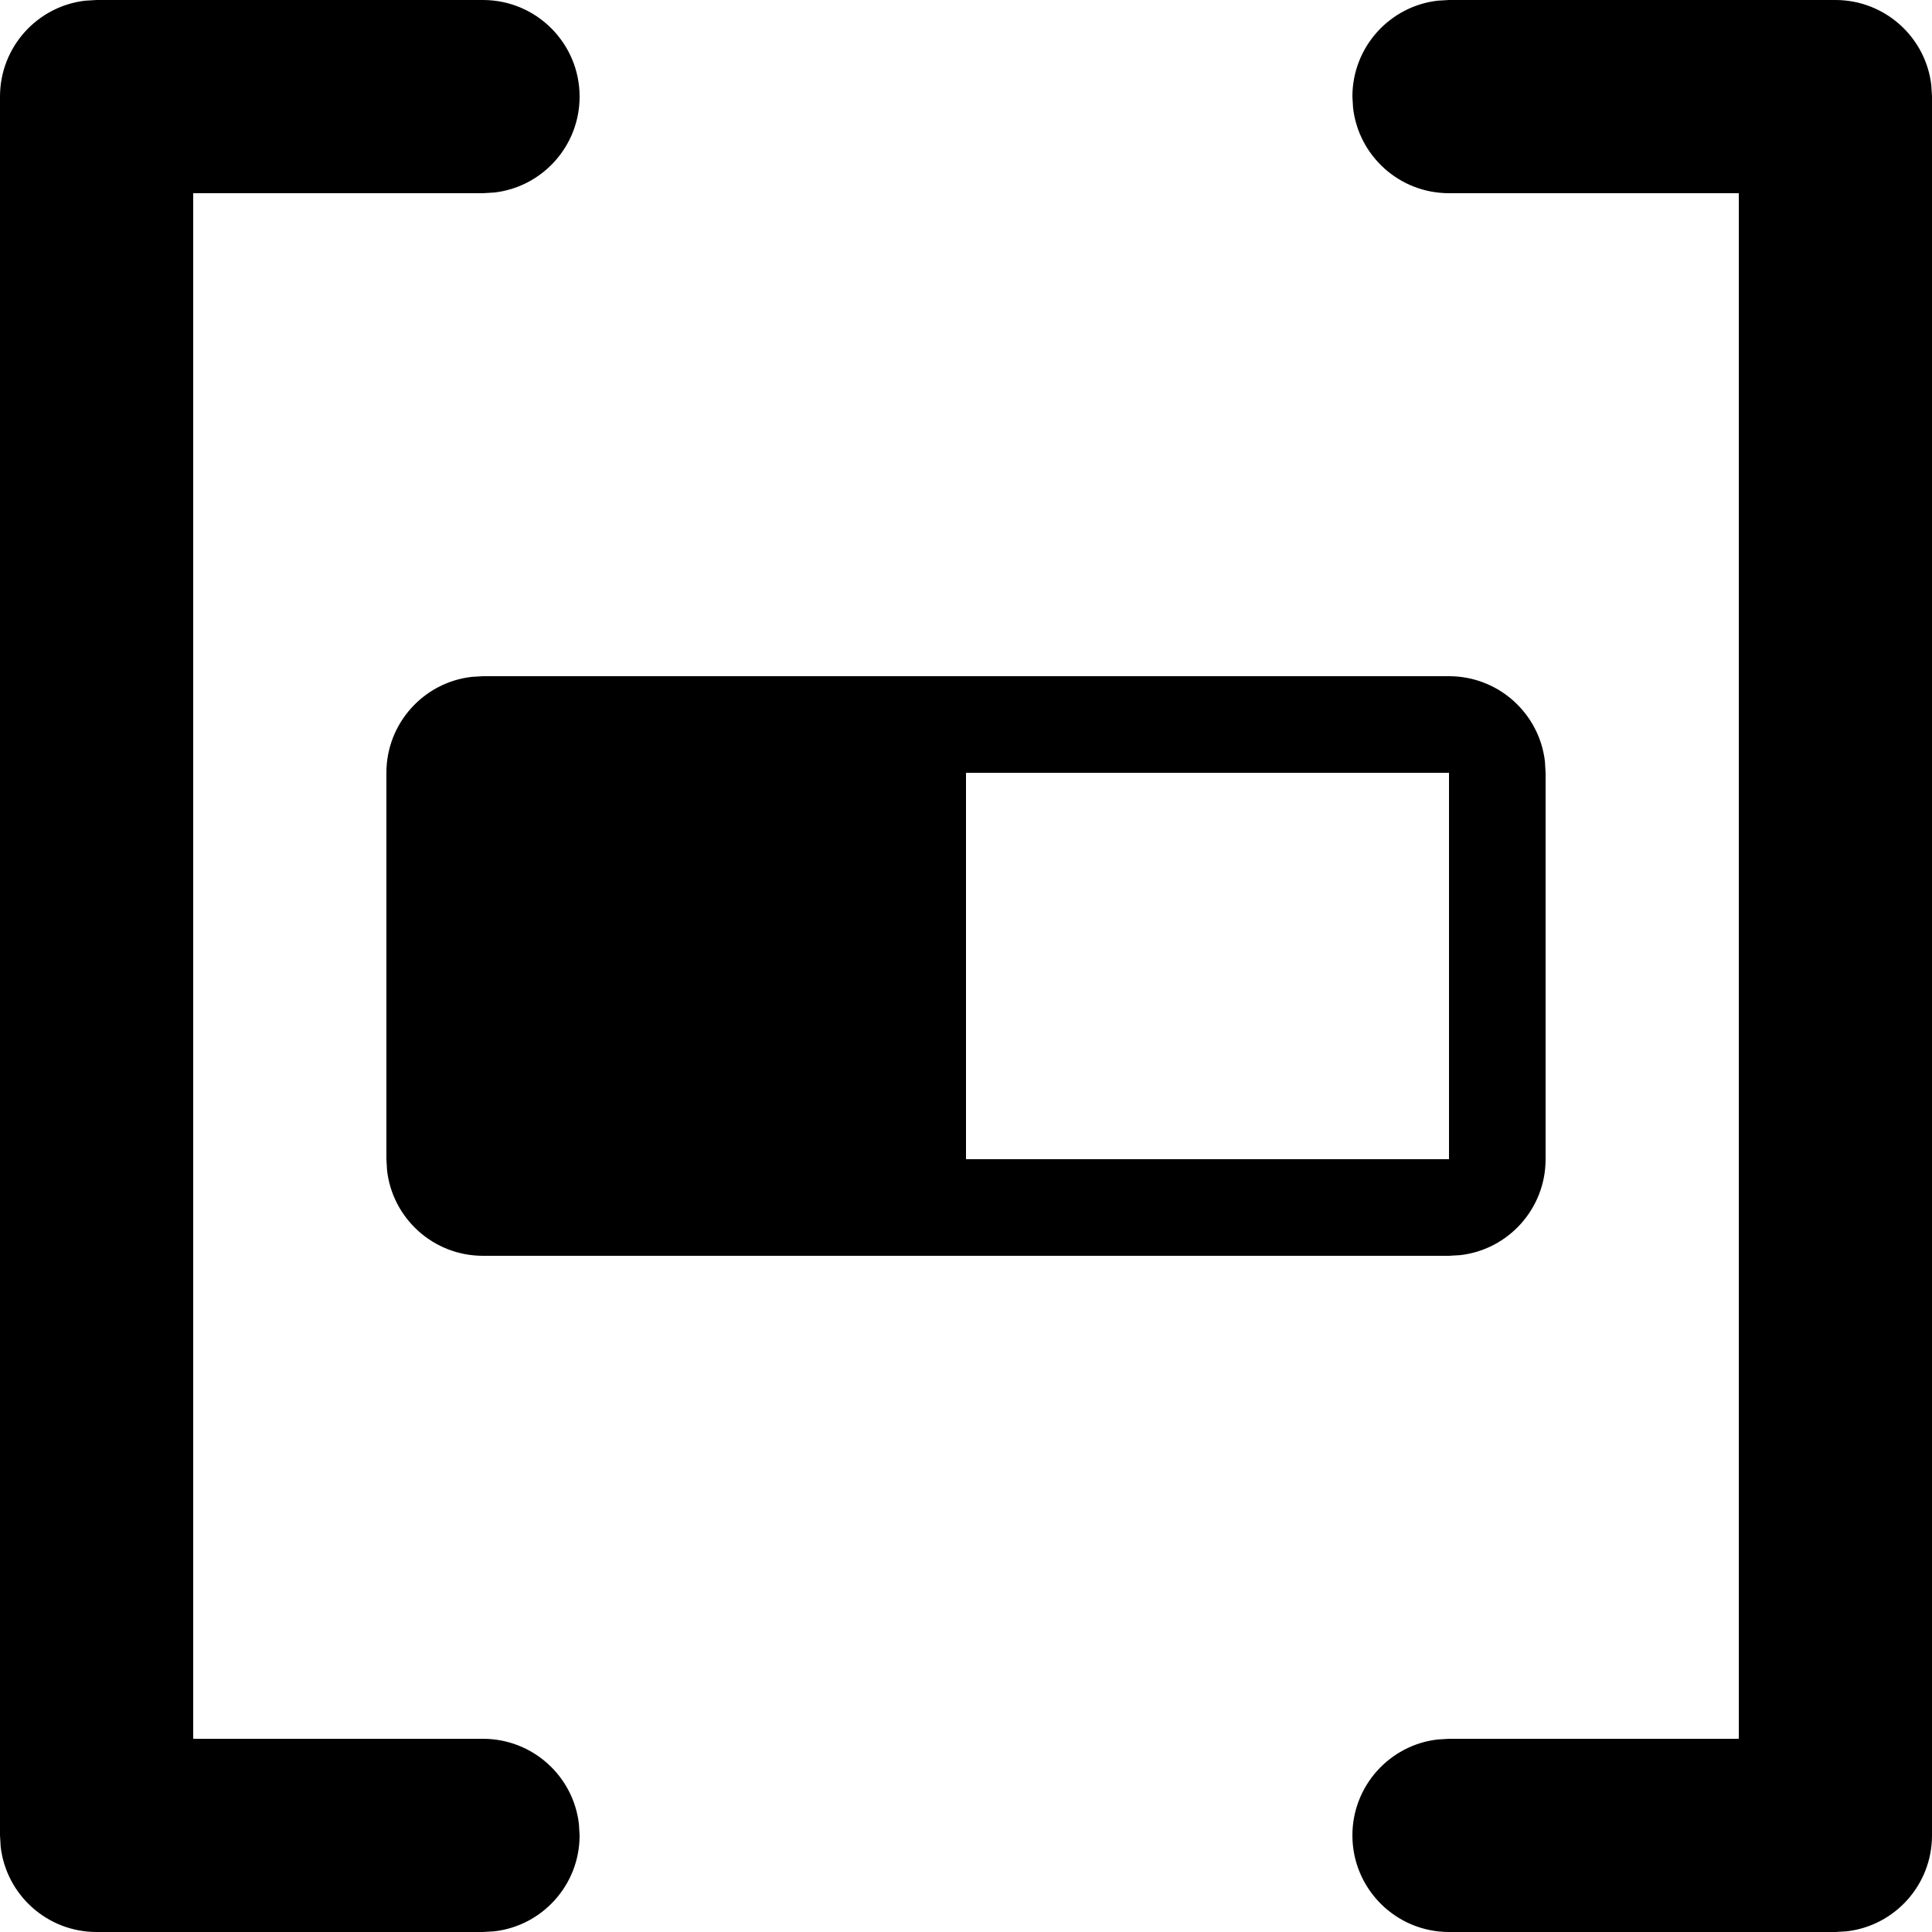 <?xml version="1.0" encoding="UTF-8"?>
<svg width="20px" height="20px" viewBox="0 0 20 20" version="1.1" xmlns="http://www.w3.org/2000/svg" xmlns:xlink="http://www.w3.org/1999/xlink">
    <title>array-boolean</title>
    <g stroke-width="1" fill-rule="evenodd">
        <path d="M19,0 C19.513,0 19.936,0.386 19.993,0.883 L20,1 L20,19 C20,19.513 19.614,19.936 19.117,19.993 L19,20 L15,20 C14.448,20 14,19.552 14,19 C14,18.487 14.386,18.064 14.883,18.007 L15,18 L18,18 L18,2 L15,2 C14.487,2 14.064,1.614 14.007,1.117 L14,1 C14,0.487 14.386,0.064 14.883,0.007 L15,0 L19,0 Z M5,0 C5.552,0 6,0.448 6,1 C6,1.513 5.614,1.936 5.117,1.993 L5,2 L2,2 L2,18 L5,18 C5.513,18 5.936,18.386 5.993,18.883 L6,19 C6,19.513 5.614,19.936 5.117,19.993 L5,20 L1,20 C0.487,20 0.064,19.614 0.007,19.117 L0,19 L0,1 C0,0.487 0.386,0.064 0.883,0.007 L1,0 L5,0 Z M15,7 C15.513,7 15.936,7.386 15.993,7.883 L16,8 L16,12 C16,12.513 15.614,12.936 15.117,12.993 L15,13 L5,13 C4.487,13 4.064,12.614 4.007,12.117 L4,12 L4,8 C4,7.487 4.386,7.064 4.883,7.007 L5,7 L15,7 Z M15,8 L10,8 L10,12 L15,12 L15,8 Z"></path>
    </g>
</svg>
